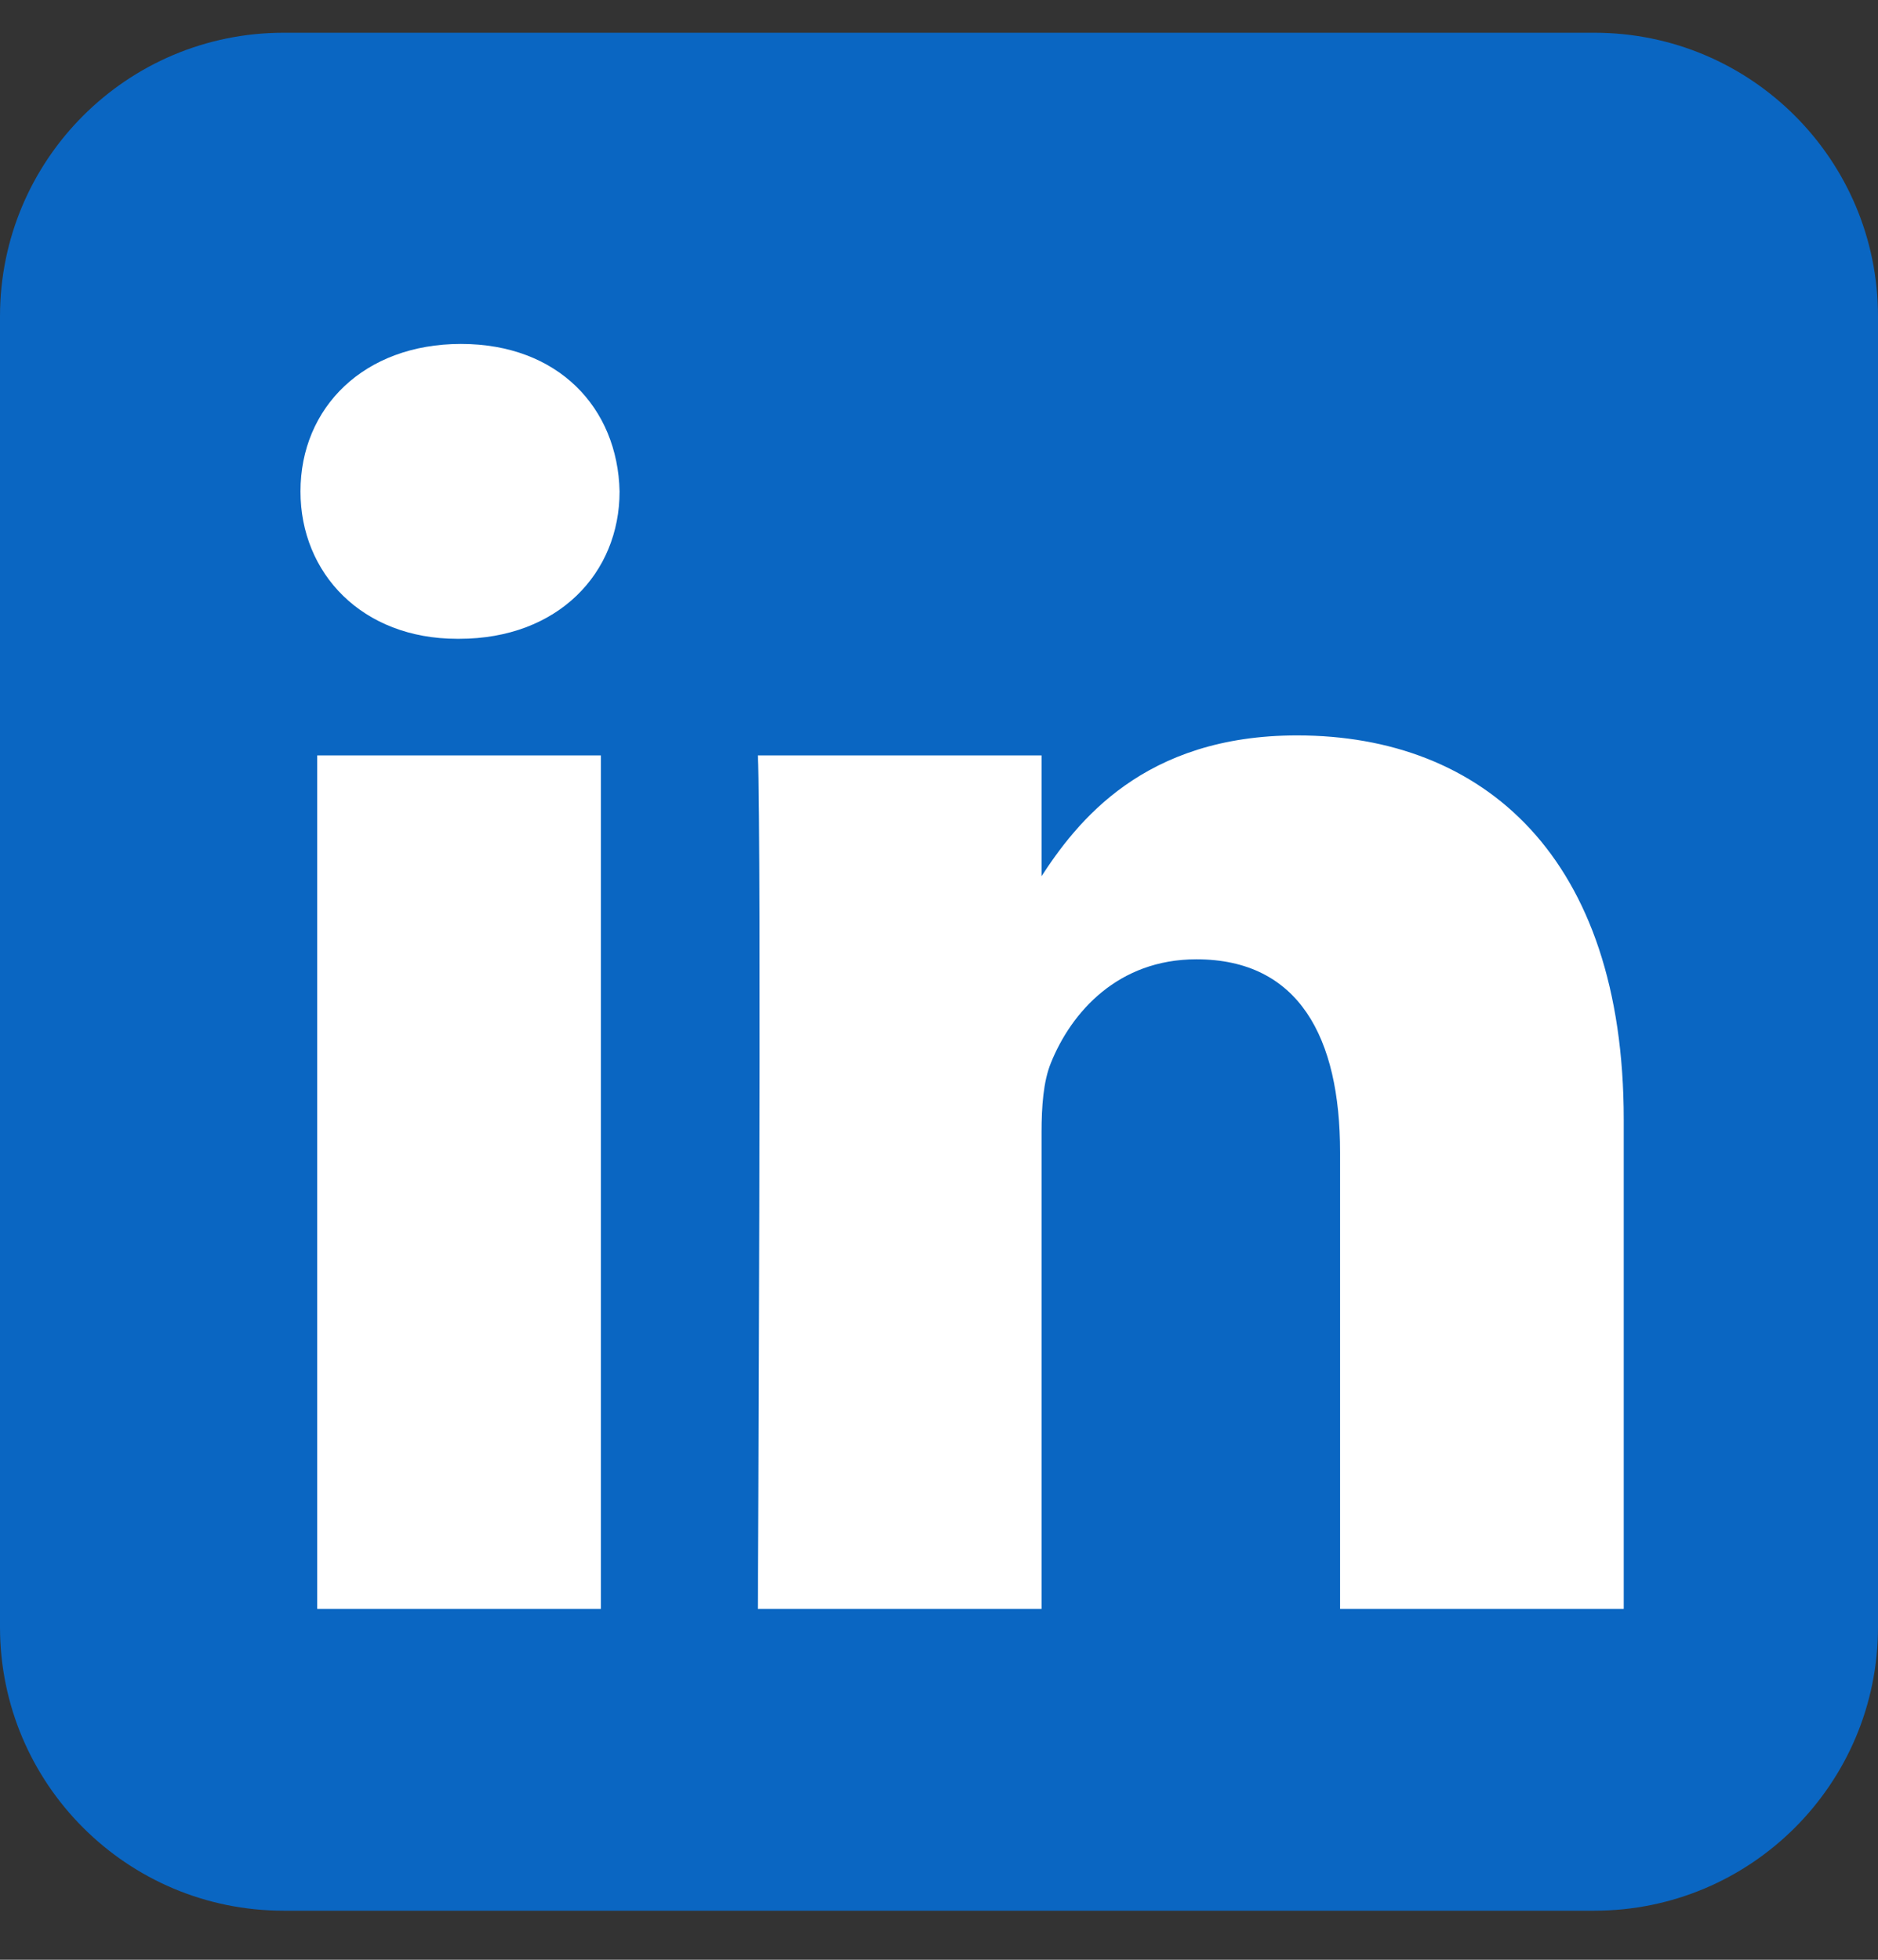 <svg width="23" height="24" viewBox="0 0 23 24" fill="none" xmlns="http://www.w3.org/2000/svg">
<rect x="0" y="0" width="23" height="24" fill="#333333" stroke="none"/>
<g clip-path="url(#clip0_501_924)">
<path d="M3.473 0.401H19.527C21.445 0.401 23 1.956 23 3.874V19.926C23 21.844 21.445 23.399 19.527 23.399H3.473C1.555 23.399 0 21.844 0 19.926V3.874C0 1.956 1.555 0.401 3.473 0.401Z" fill="#0A66C2"/>
<path d="M7.359 19.703V9.251H3.885V19.703H7.359ZM5.623 7.823C6.834 7.823 7.588 7.021 7.588 6.018C7.565 4.992 6.834 4.212 5.646 4.212C4.457 4.212 3.68 4.992 3.68 6.018C3.68 7.021 4.434 7.823 5.6 7.823H5.622H5.623Z" fill="white"/>
<path d="M9.282 19.703H12.756V13.866C12.756 13.553 12.778 13.242 12.87 13.018C13.121 12.394 13.693 11.748 14.652 11.748C15.909 11.748 16.412 12.706 16.412 14.111V19.703H19.886V13.71C19.886 10.499 18.172 9.006 15.886 9.006C14.012 9.006 13.19 10.053 12.732 10.767H12.756V9.251H9.282C9.327 10.232 9.282 19.703 9.282 19.703L9.282 19.703Z" fill="white"/>
</g>
<defs>
<clipPath id="clip0_501_924">
<rect width="23" height="23" fill="white" transform="translate(0 0.4)"/>
</clipPath>
</defs>
</svg>
